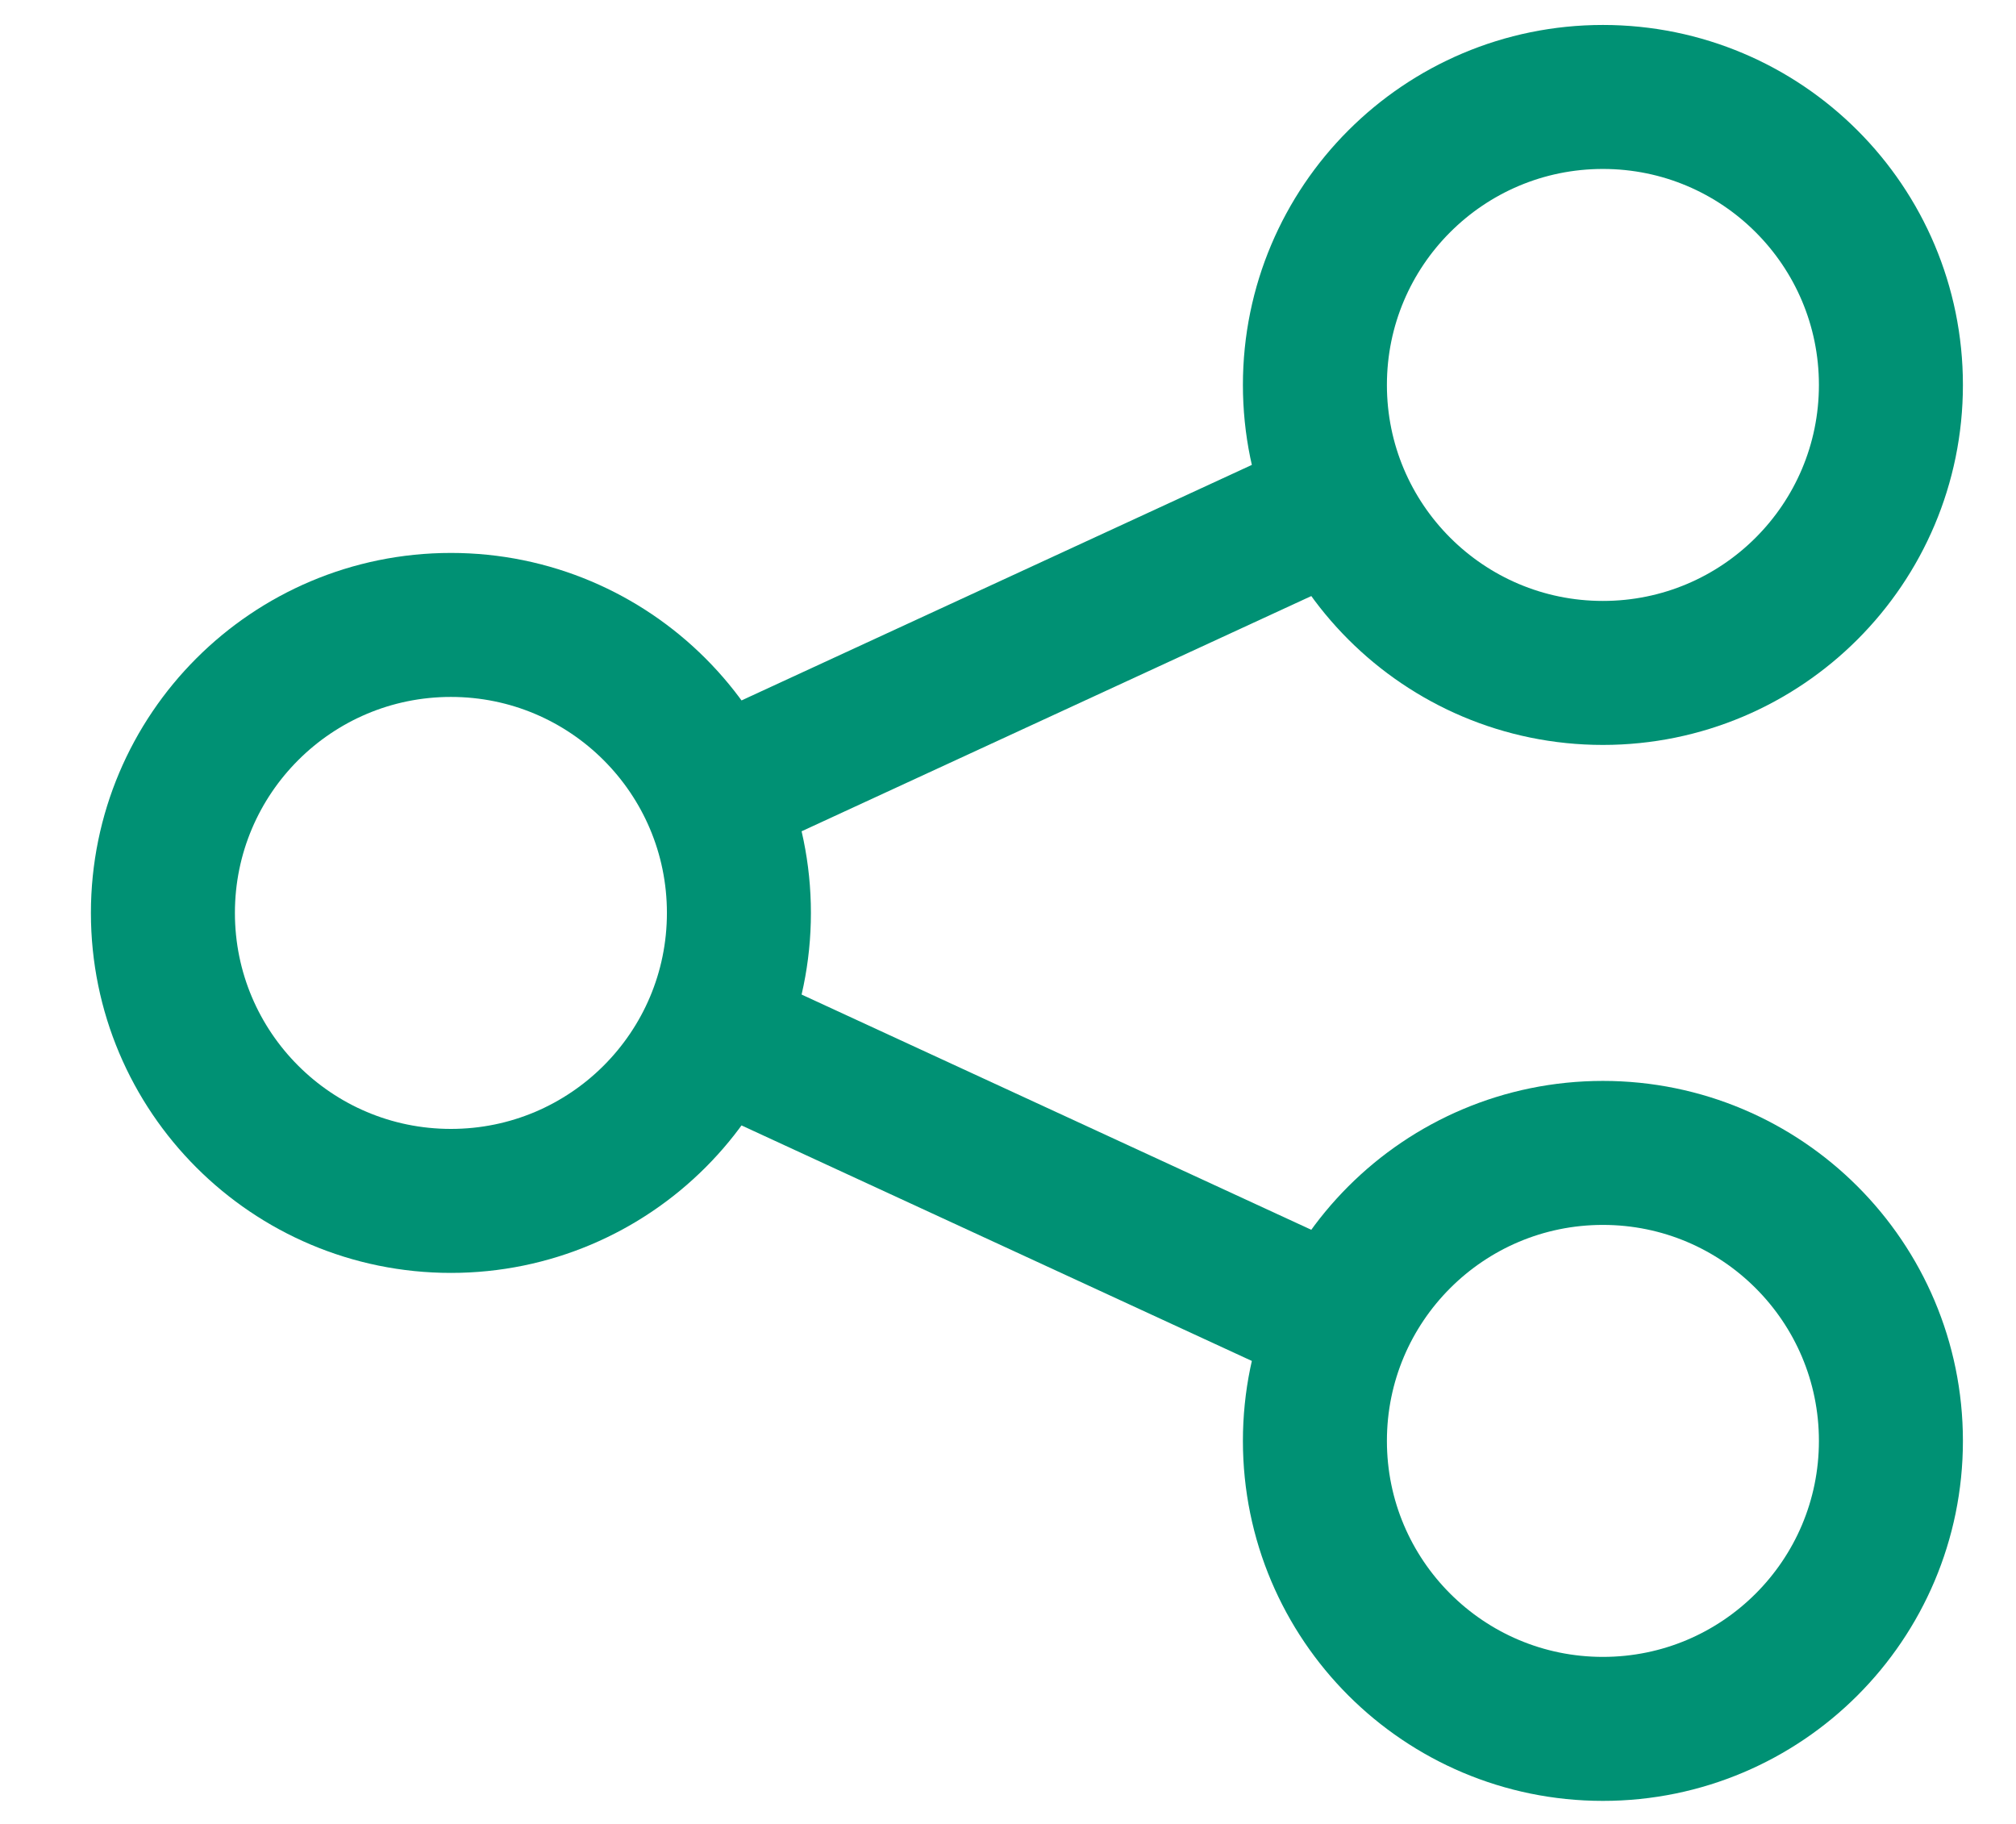 <svg width="21" height="19" viewBox="0 0 21 19" fill="none" xmlns="http://www.w3.org/2000/svg">
<g id="elements">
<path id="Ellipse 1911" d="M19.697 4.01C19.697 5.667 18.354 7.01 16.697 7.01C15.04 7.01 13.697 5.667 13.697 4.01C13.697 2.353 15.04 1.01 16.697 1.01C18.354 1.01 19.697 2.353 19.697 4.01Z" stroke="#009174" stroke-width="1.5"/>
<path id="Ellipse 1948" d="M7.697 9.51C7.697 11.167 6.354 12.51 4.697 12.51C3.04 12.51 1.697 11.167 1.697 9.51C1.697 7.853 3.04 6.51 4.697 6.51C6.354 6.51 7.697 7.853 7.697 9.51Z" stroke="#009174" stroke-width="1.5"/>
<path id="Ellipse 1949" d="M19.697 15.01C19.697 16.667 18.354 18.01 16.697 18.01C15.04 18.01 13.697 16.667 13.697 15.01C13.697 13.353 15.04 12.01 16.697 12.01C18.354 12.01 19.697 13.353 19.697 15.01Z" stroke="#009174" stroke-width="1.5"/>
<path id="Vector" d="M7.426 8.26L13.926 5.26M7.426 10.76L13.926 13.76" stroke="#009174" stroke-width="1.5"/>
</g>
</svg>
